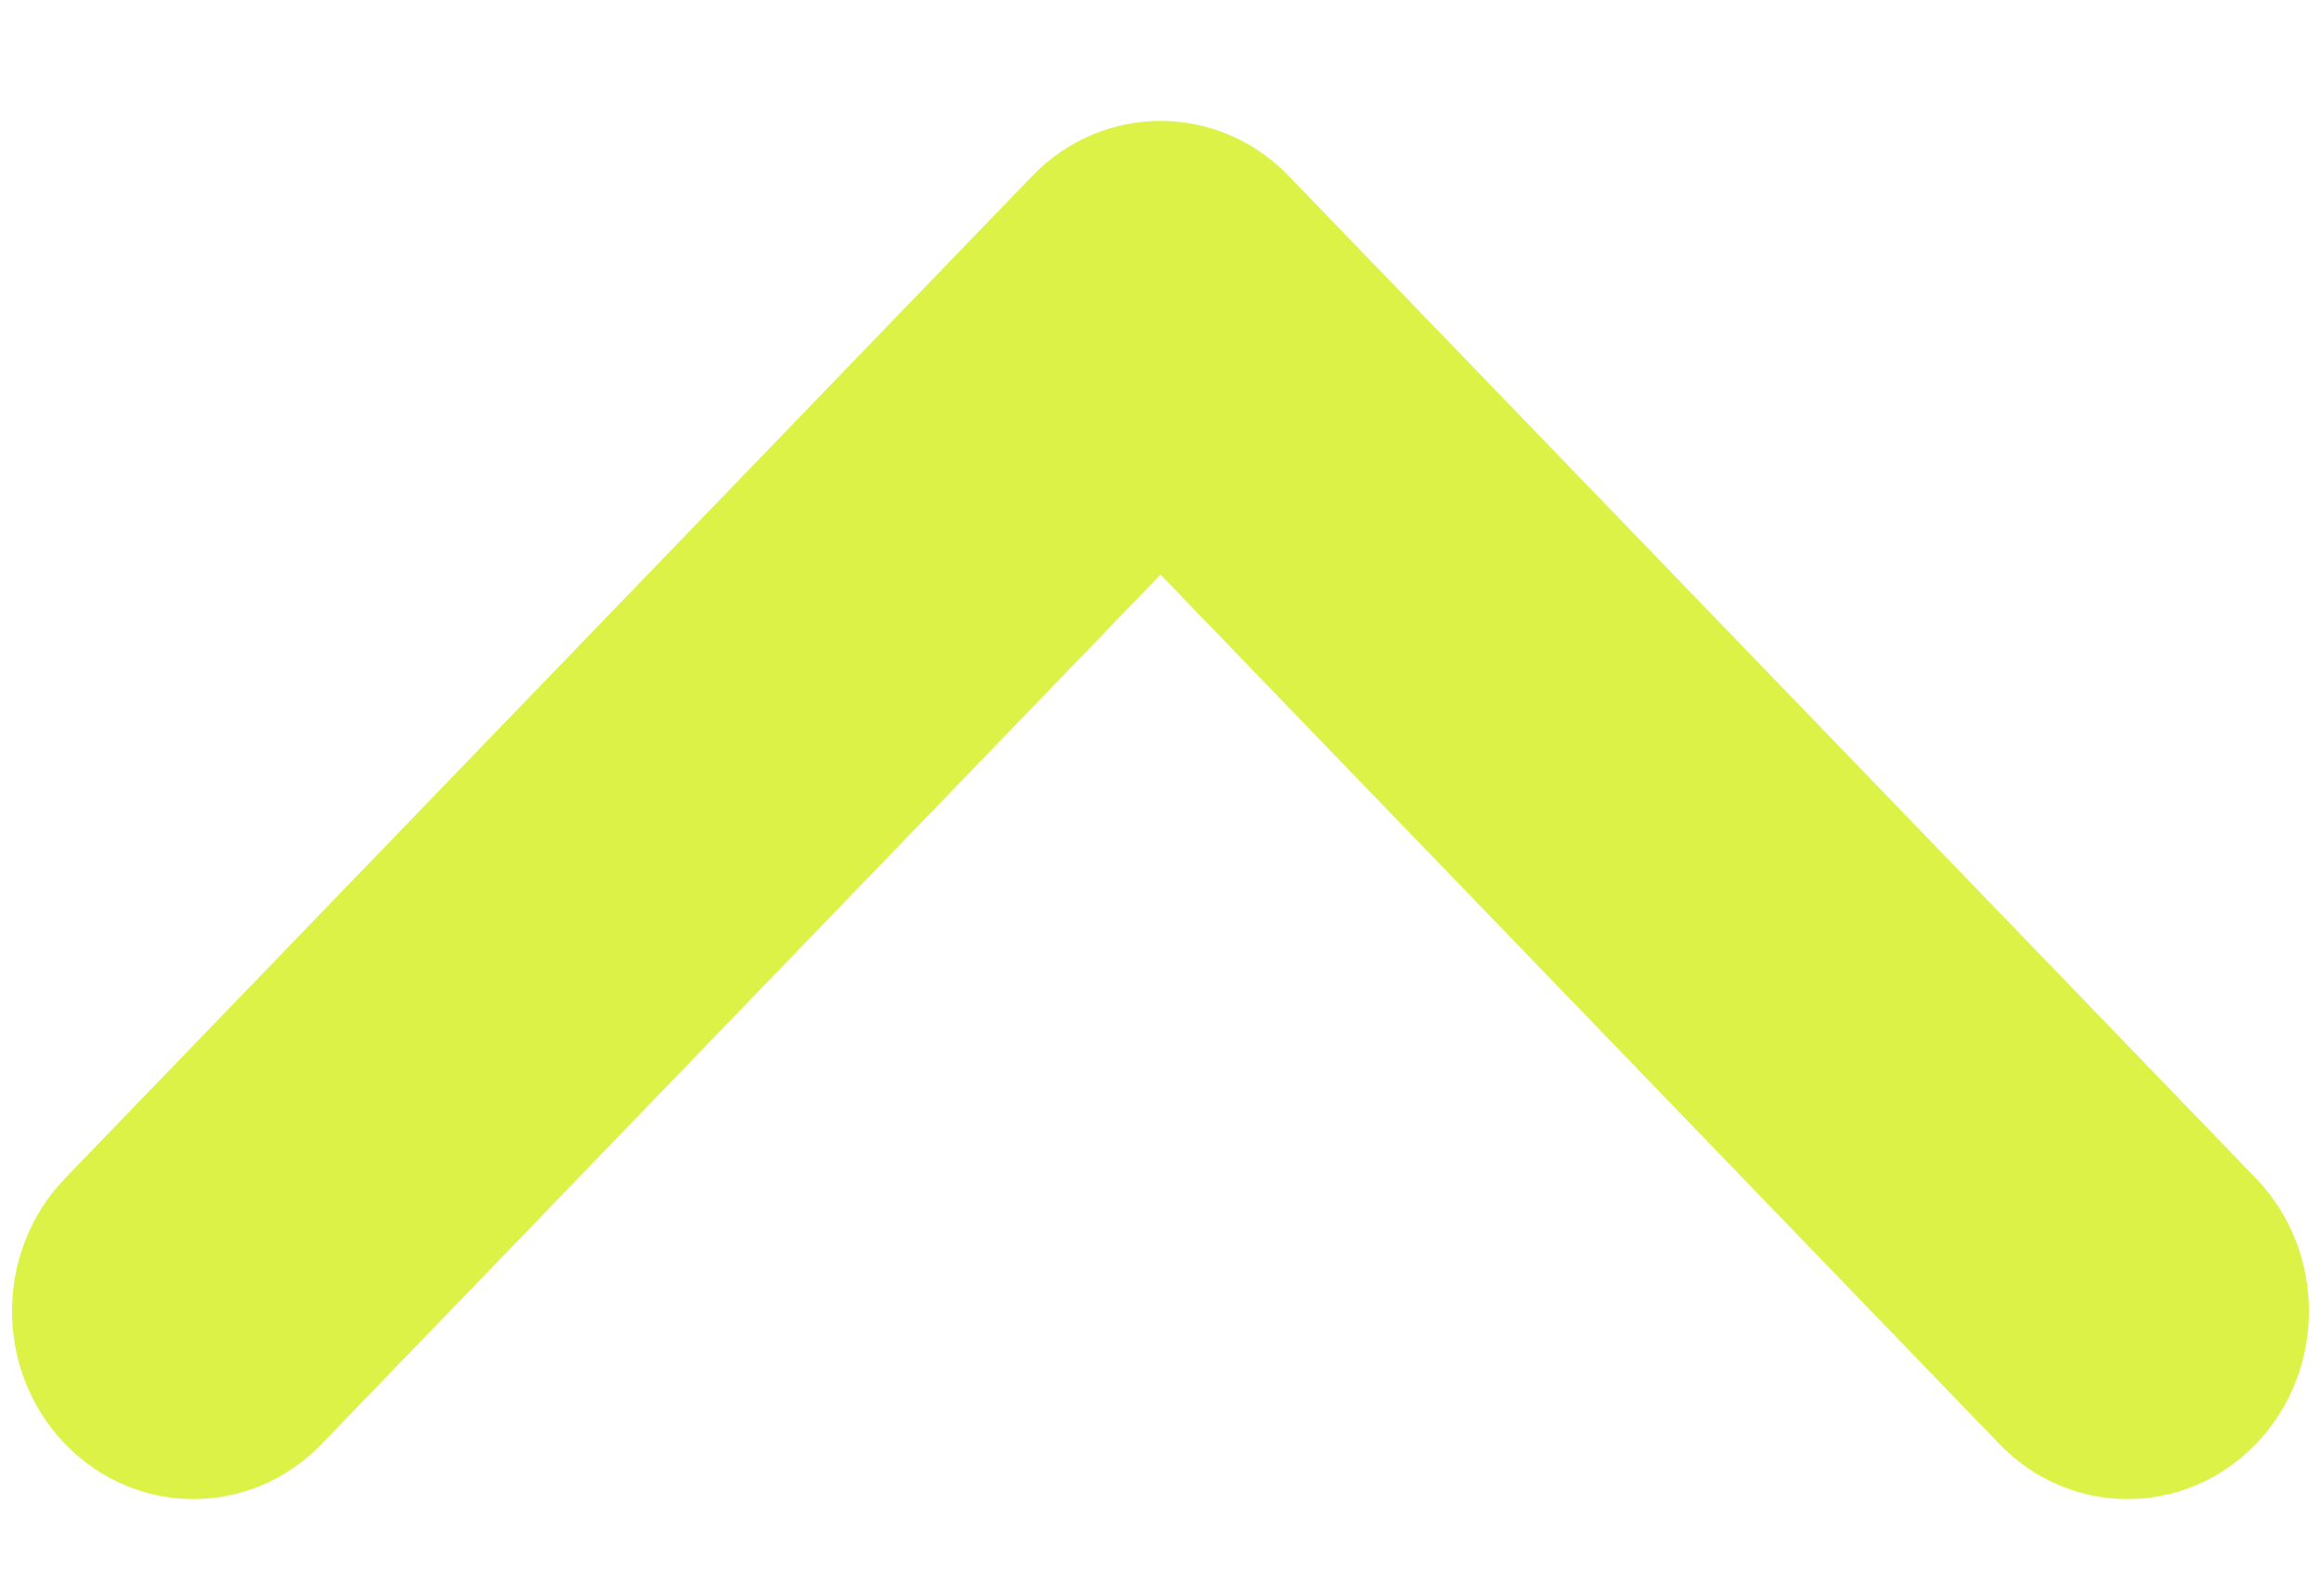 <svg width="16" height="11" viewBox="0 0 16 11" fill="none" xmlns="http://www.w3.org/2000/svg">
<path fill-rule="evenodd" clip-rule="evenodd" d="M15.551 9.954C15.062 10.46 14.271 10.46 13.783 9.954L8 3.961L2.217 9.954C1.729 10.46 0.938 10.46 0.449 9.954C-0.039 9.448 -0.039 8.628 0.449 8.122L7.116 1.213C7.604 0.707 8.396 0.707 8.884 1.213L15.551 8.122C16.039 8.628 16.039 9.448 15.551 9.954Z" fill="#DDF247"/>
</svg>
